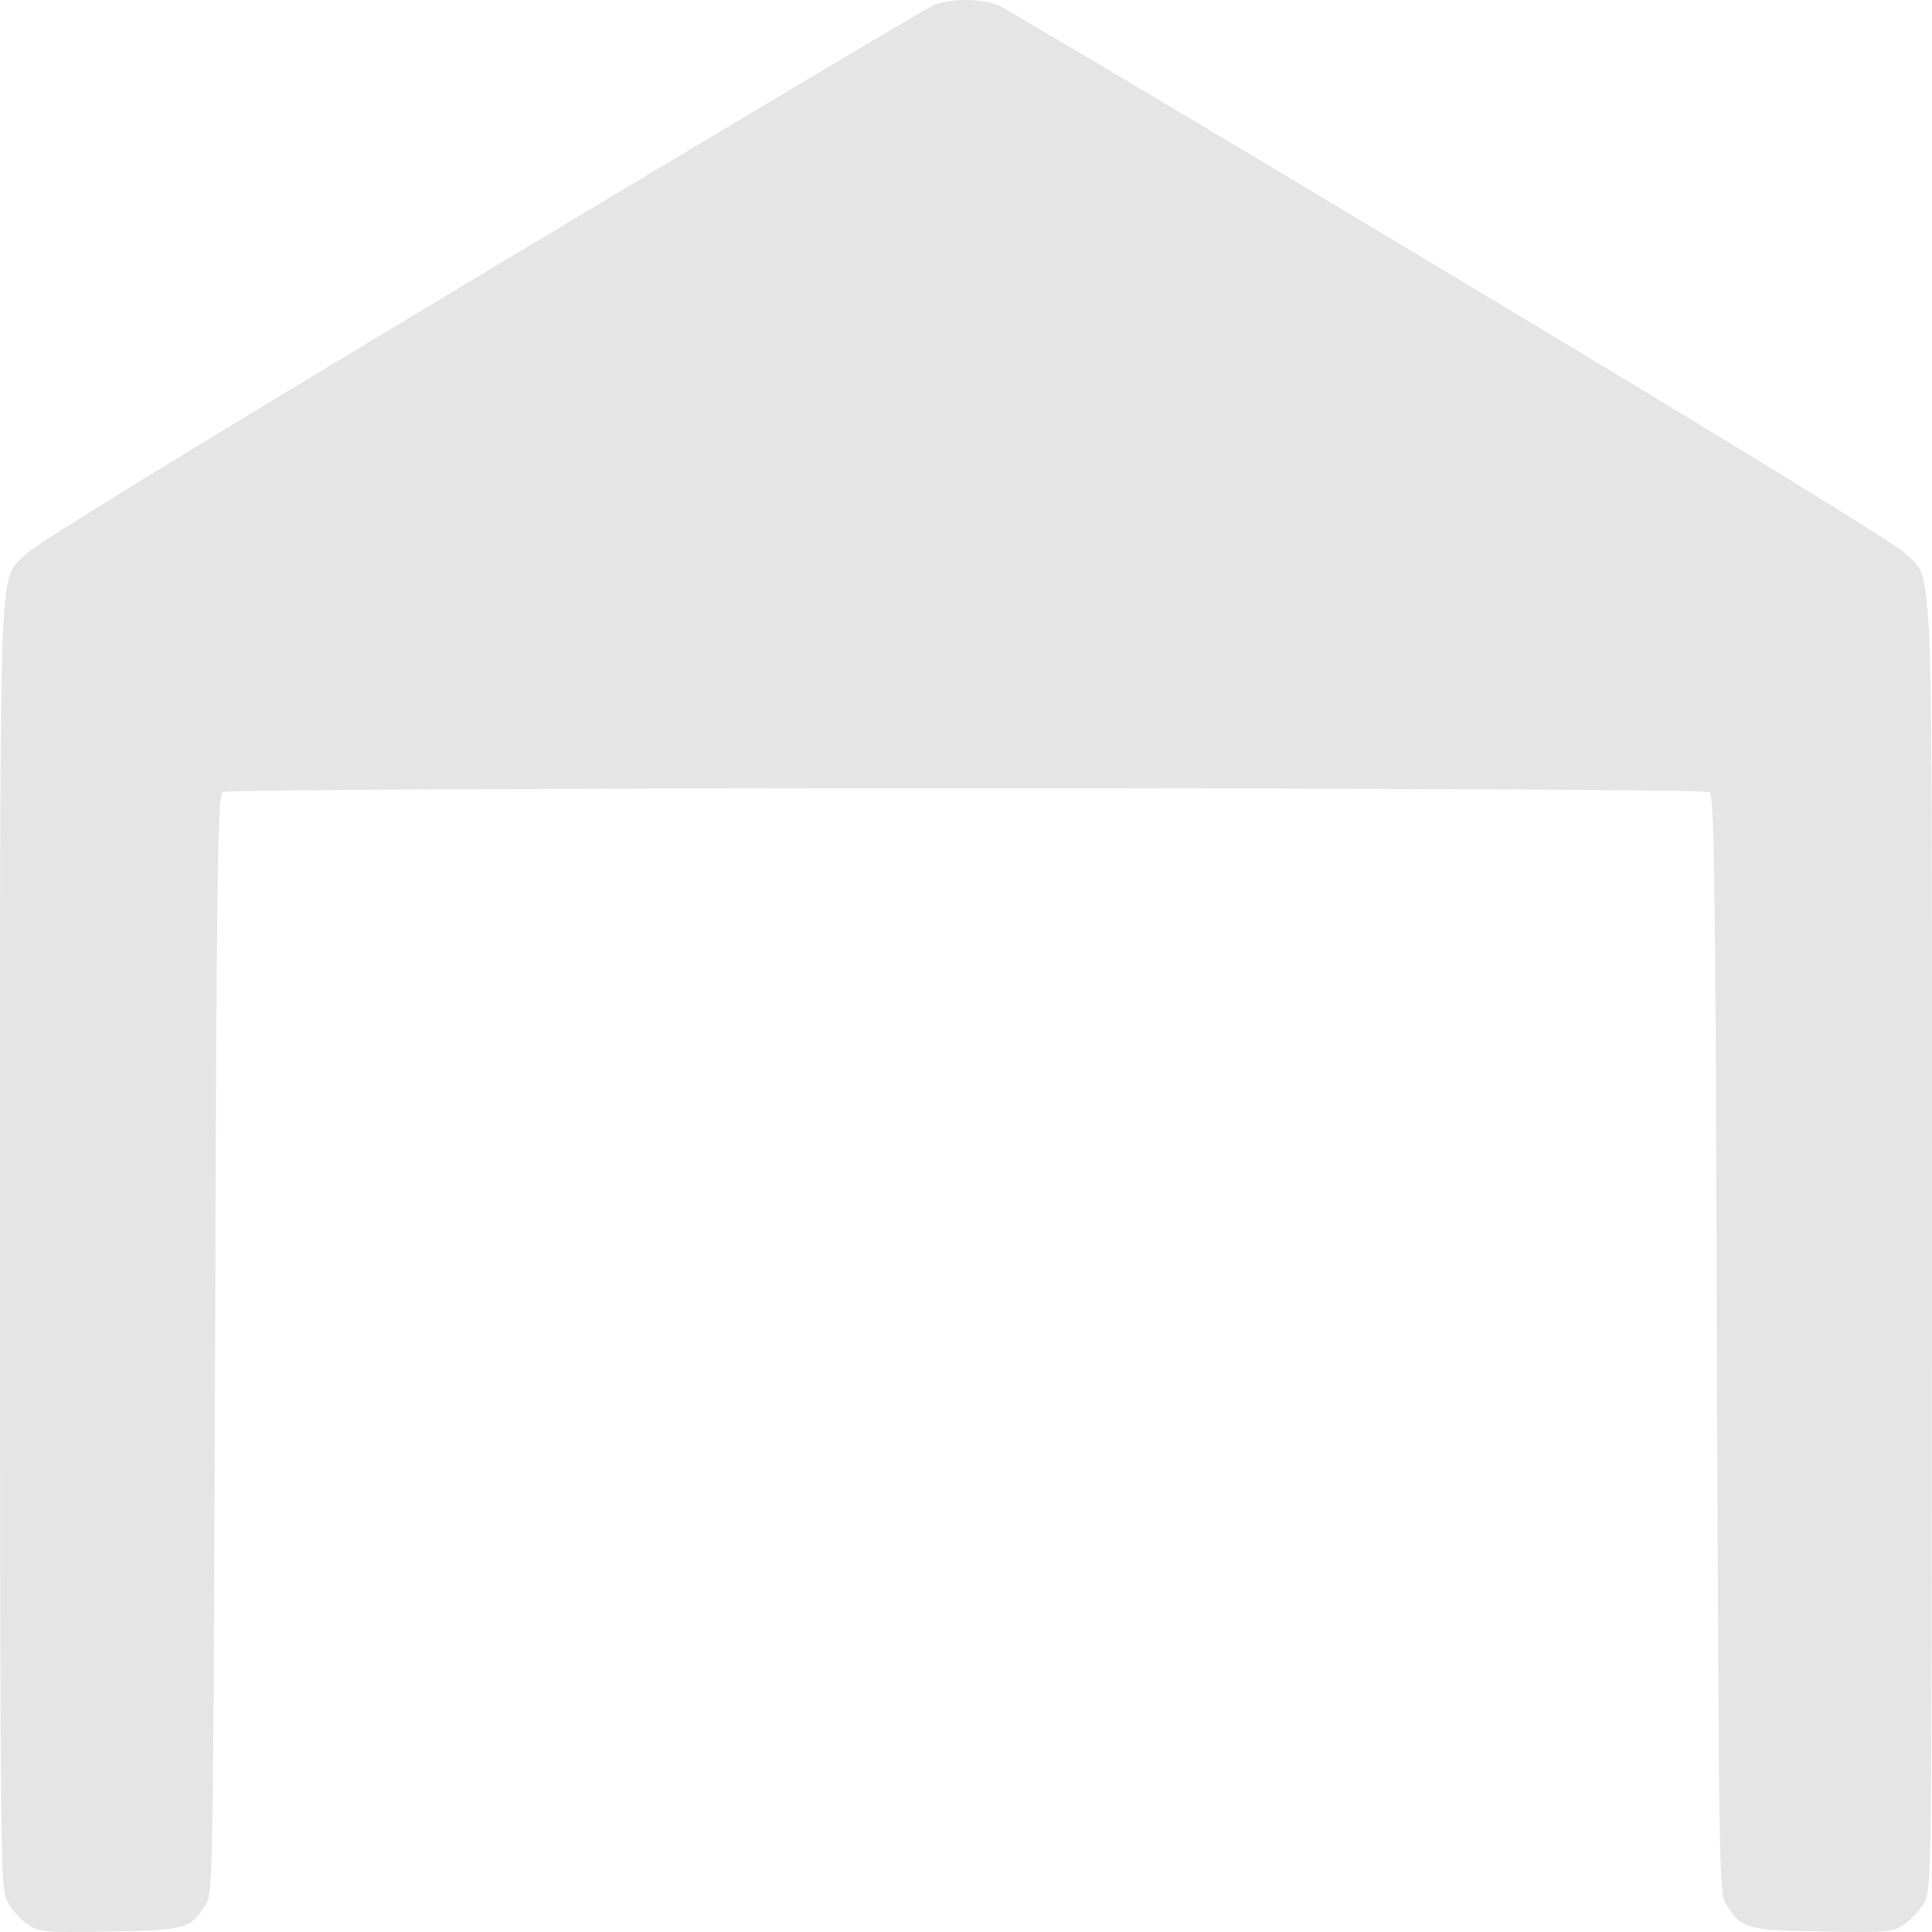 <svg width="35" height="35" viewBox="0 0 35 35" fill="none" xmlns="http://www.w3.org/2000/svg">
<path d="M16.892 0.106C16.762 0.162 13.07 2.361 8.696 4.987C3.623 8.033 0.643 9.86 0.472 10.035C-0.034 10.546 0 9.678 0 22.604C0 33.759 0.007 34.214 0.13 34.445C0.199 34.578 0.356 34.76 0.486 34.851C0.711 35.005 0.752 35.012 1.983 34.991C3.377 34.97 3.459 34.942 3.74 34.48C3.856 34.277 3.863 33.815 3.897 24.341C3.924 15.616 3.945 14.405 4.034 14.349C4.17 14.258 30.83 14.258 30.966 14.349C31.055 14.405 31.076 15.616 31.103 24.341C31.137 33.815 31.144 34.277 31.26 34.48C31.541 34.942 31.623 34.97 33.017 34.991C34.248 35.012 34.289 35.005 34.514 34.851C34.644 34.76 34.801 34.578 34.87 34.445C34.993 34.214 34.999 33.759 34.999 22.604C34.999 9.678 35.034 10.546 34.528 10.035C34.357 9.86 31.377 8.033 26.304 4.987C21.923 2.354 18.231 0.162 18.095 0.099C17.78 -0.034 17.192 -0.034 16.892 0.106Z" fill="#E5E5E5"/>
</svg>
